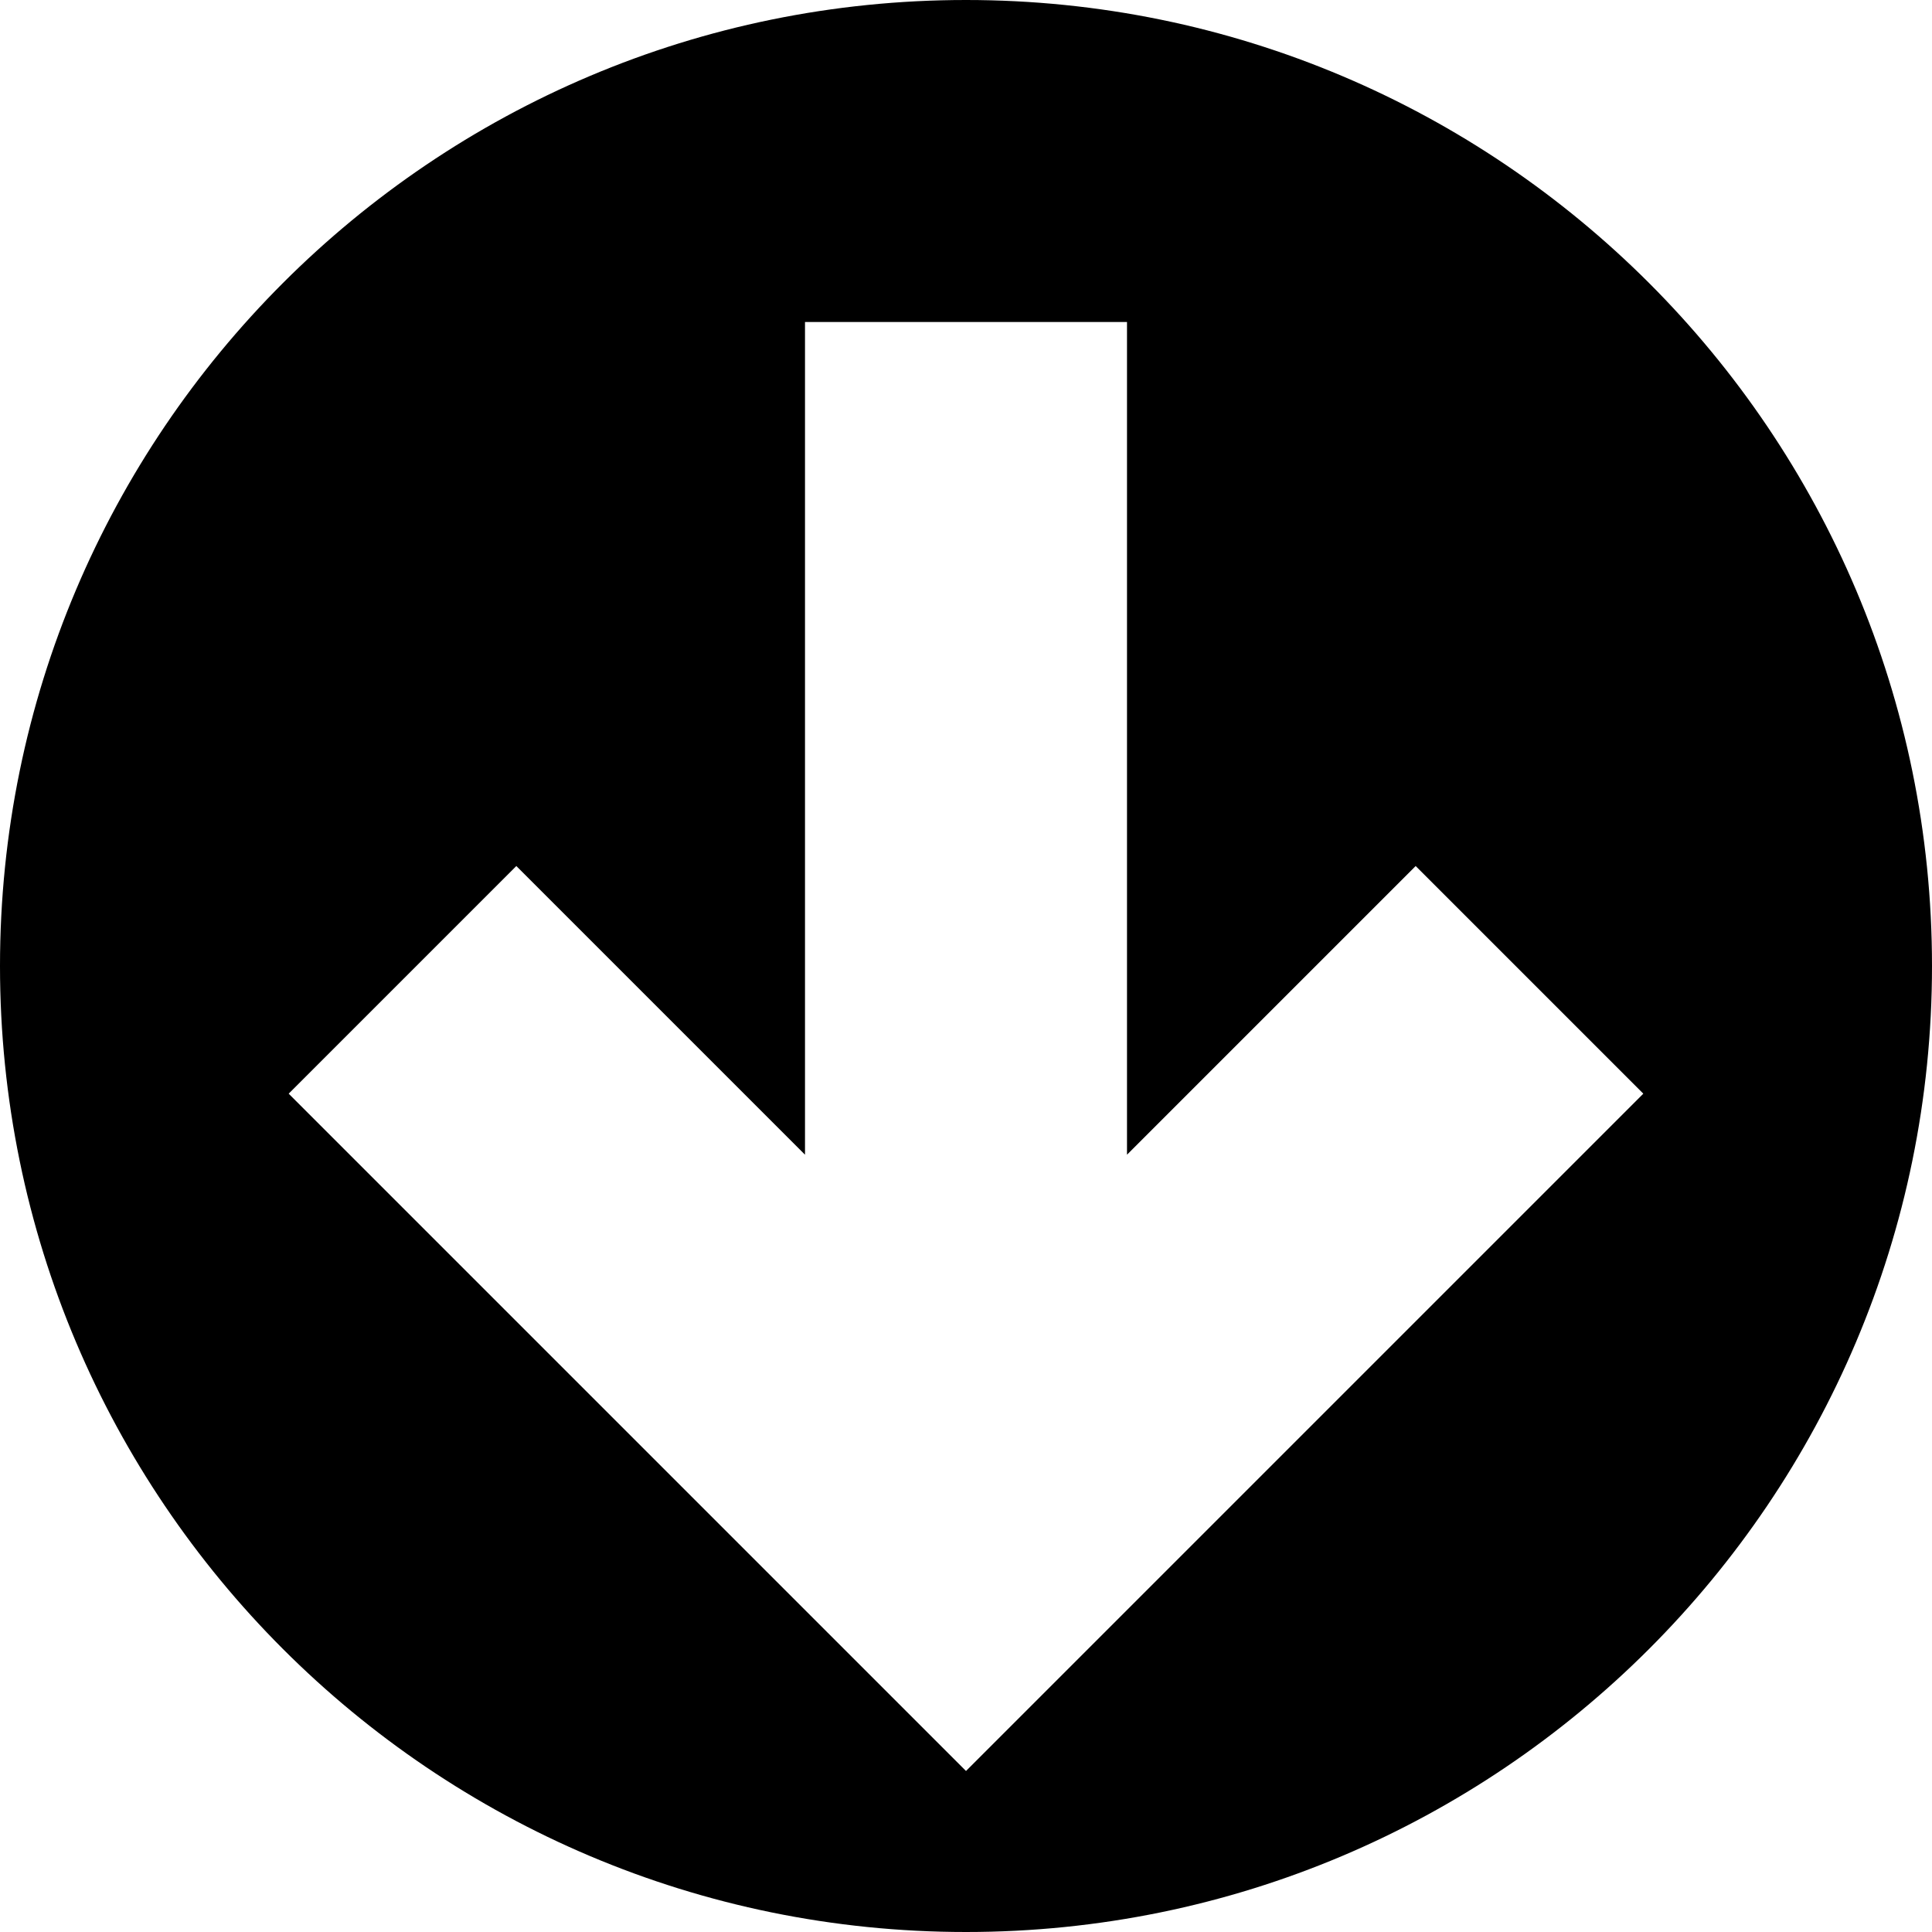 <svg xmlns="http://www.w3.org/2000/svg" xlink="http://www.w3.org/1999/xlink" width="12" height="12" viewBox="0 0 12 12"><path d="M6,0 C2.687,0 0,2.687 0,6 C0,9.313 2.687,12 6,12 C9.313,12 12,9.313 12,6 C12,2.687 9.313,0 6,0 L6,0 Z M6,11 L1.793,6.793 L3.207,5.379 L5,7.172 L5,2 L7,2 L7,7.172 L8.793,5.379 L10.207,6.793 L6,11 Z"/></svg>
